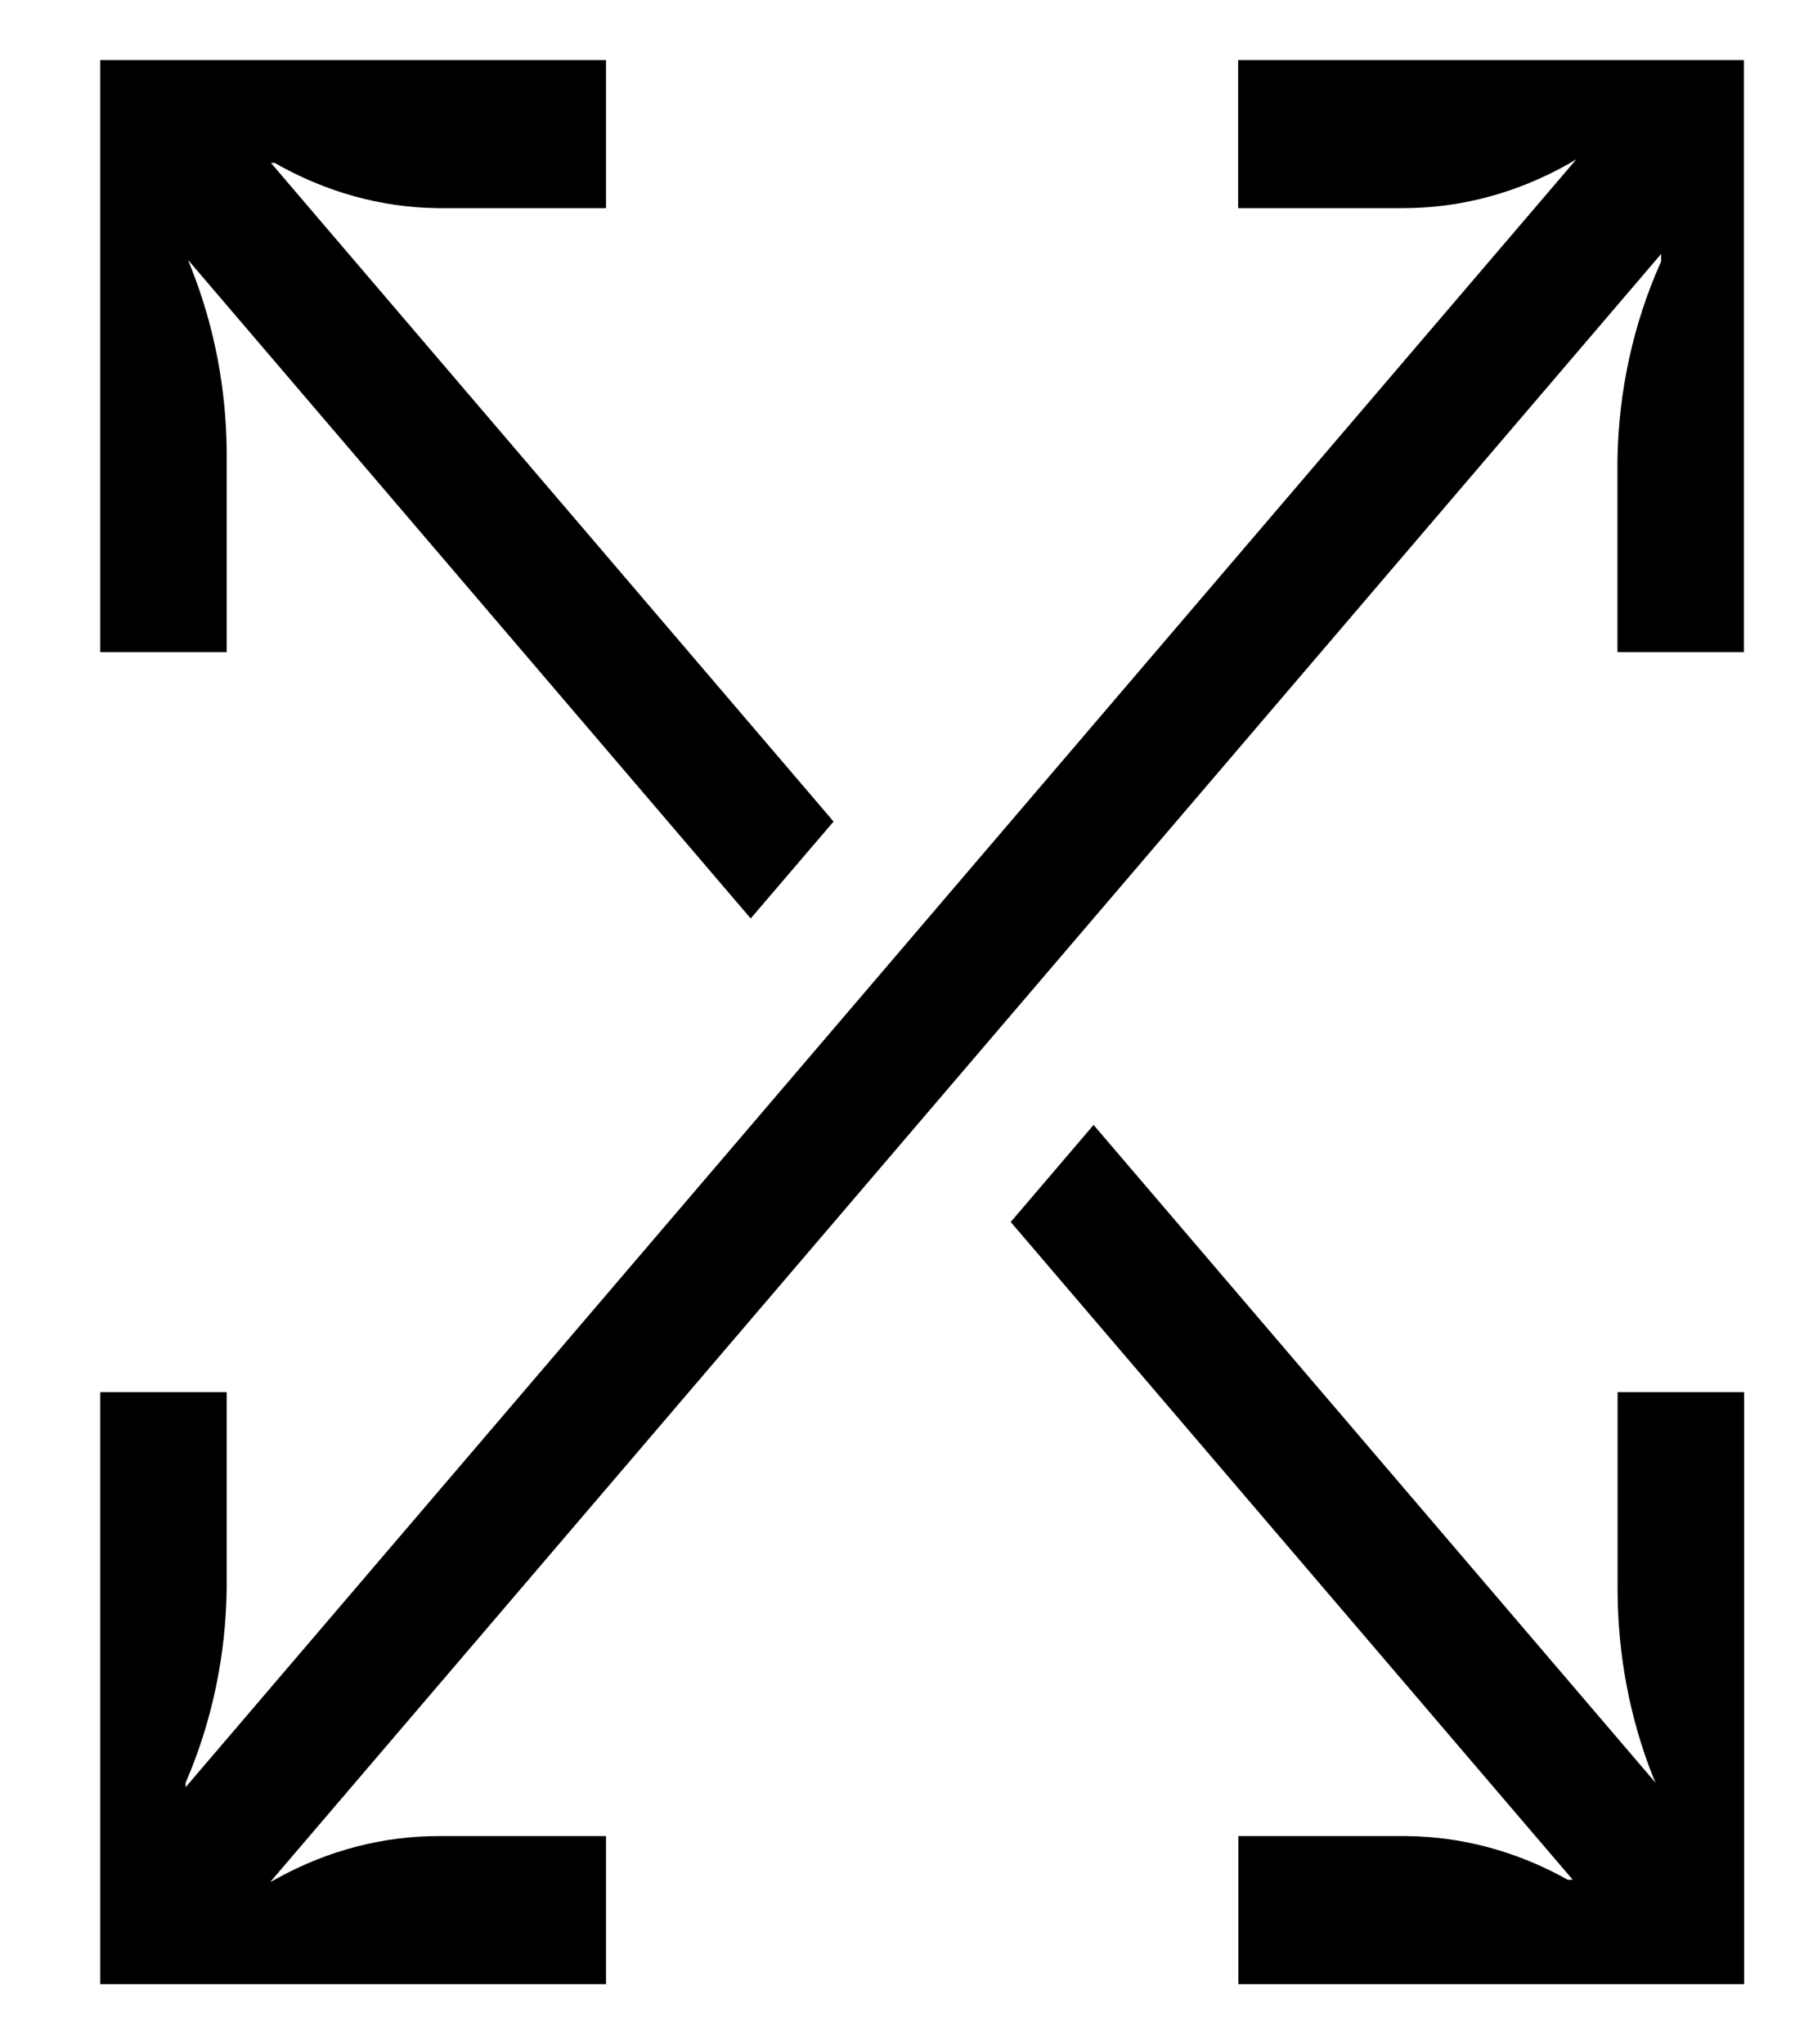 <svg xmlns="http://www.w3.org/2000/svg" width="15" height="17" viewBox="0 0 15 17" fill="none">
    <path
        d="M10.295 0.5V1.731H11.662C12.14 1.732 12.613 1.606 13.044 1.362L13.107 1.325L1.543 14.863V14.826C1.762 14.322 1.879 13.767 1.885 13.201V11.577H0.833V16.5H5.039V15.269H3.651C3.186 15.268 2.726 15.388 2.305 15.62L2.247 15.651L13.812 2.112V2.174C13.583 2.683 13.458 3.248 13.449 3.823V5.423H14.5V0.5H10.295Z"
        fill="currentColor" />
    <path
        d="M6.931 6.832L2.253 1.355H2.284C2.707 1.597 3.17 1.726 3.64 1.731H5.039V0.5H0.833V5.423H1.885V3.786C1.885 3.248 1.784 2.717 1.59 2.229L1.564 2.162L6.242 7.638L6.931 6.832Z"
        fill="currentColor" />
    <path
        d="M13.45 11.577V13.22C13.451 13.758 13.551 14.289 13.745 14.777L13.766 14.826L9.093 9.355L8.404 10.162L13.077 15.632H13.035C12.618 15.398 12.162 15.274 11.7 15.269H10.297V16.5H14.502V11.577H13.45Z"
        fill="currentColor" />
</svg>